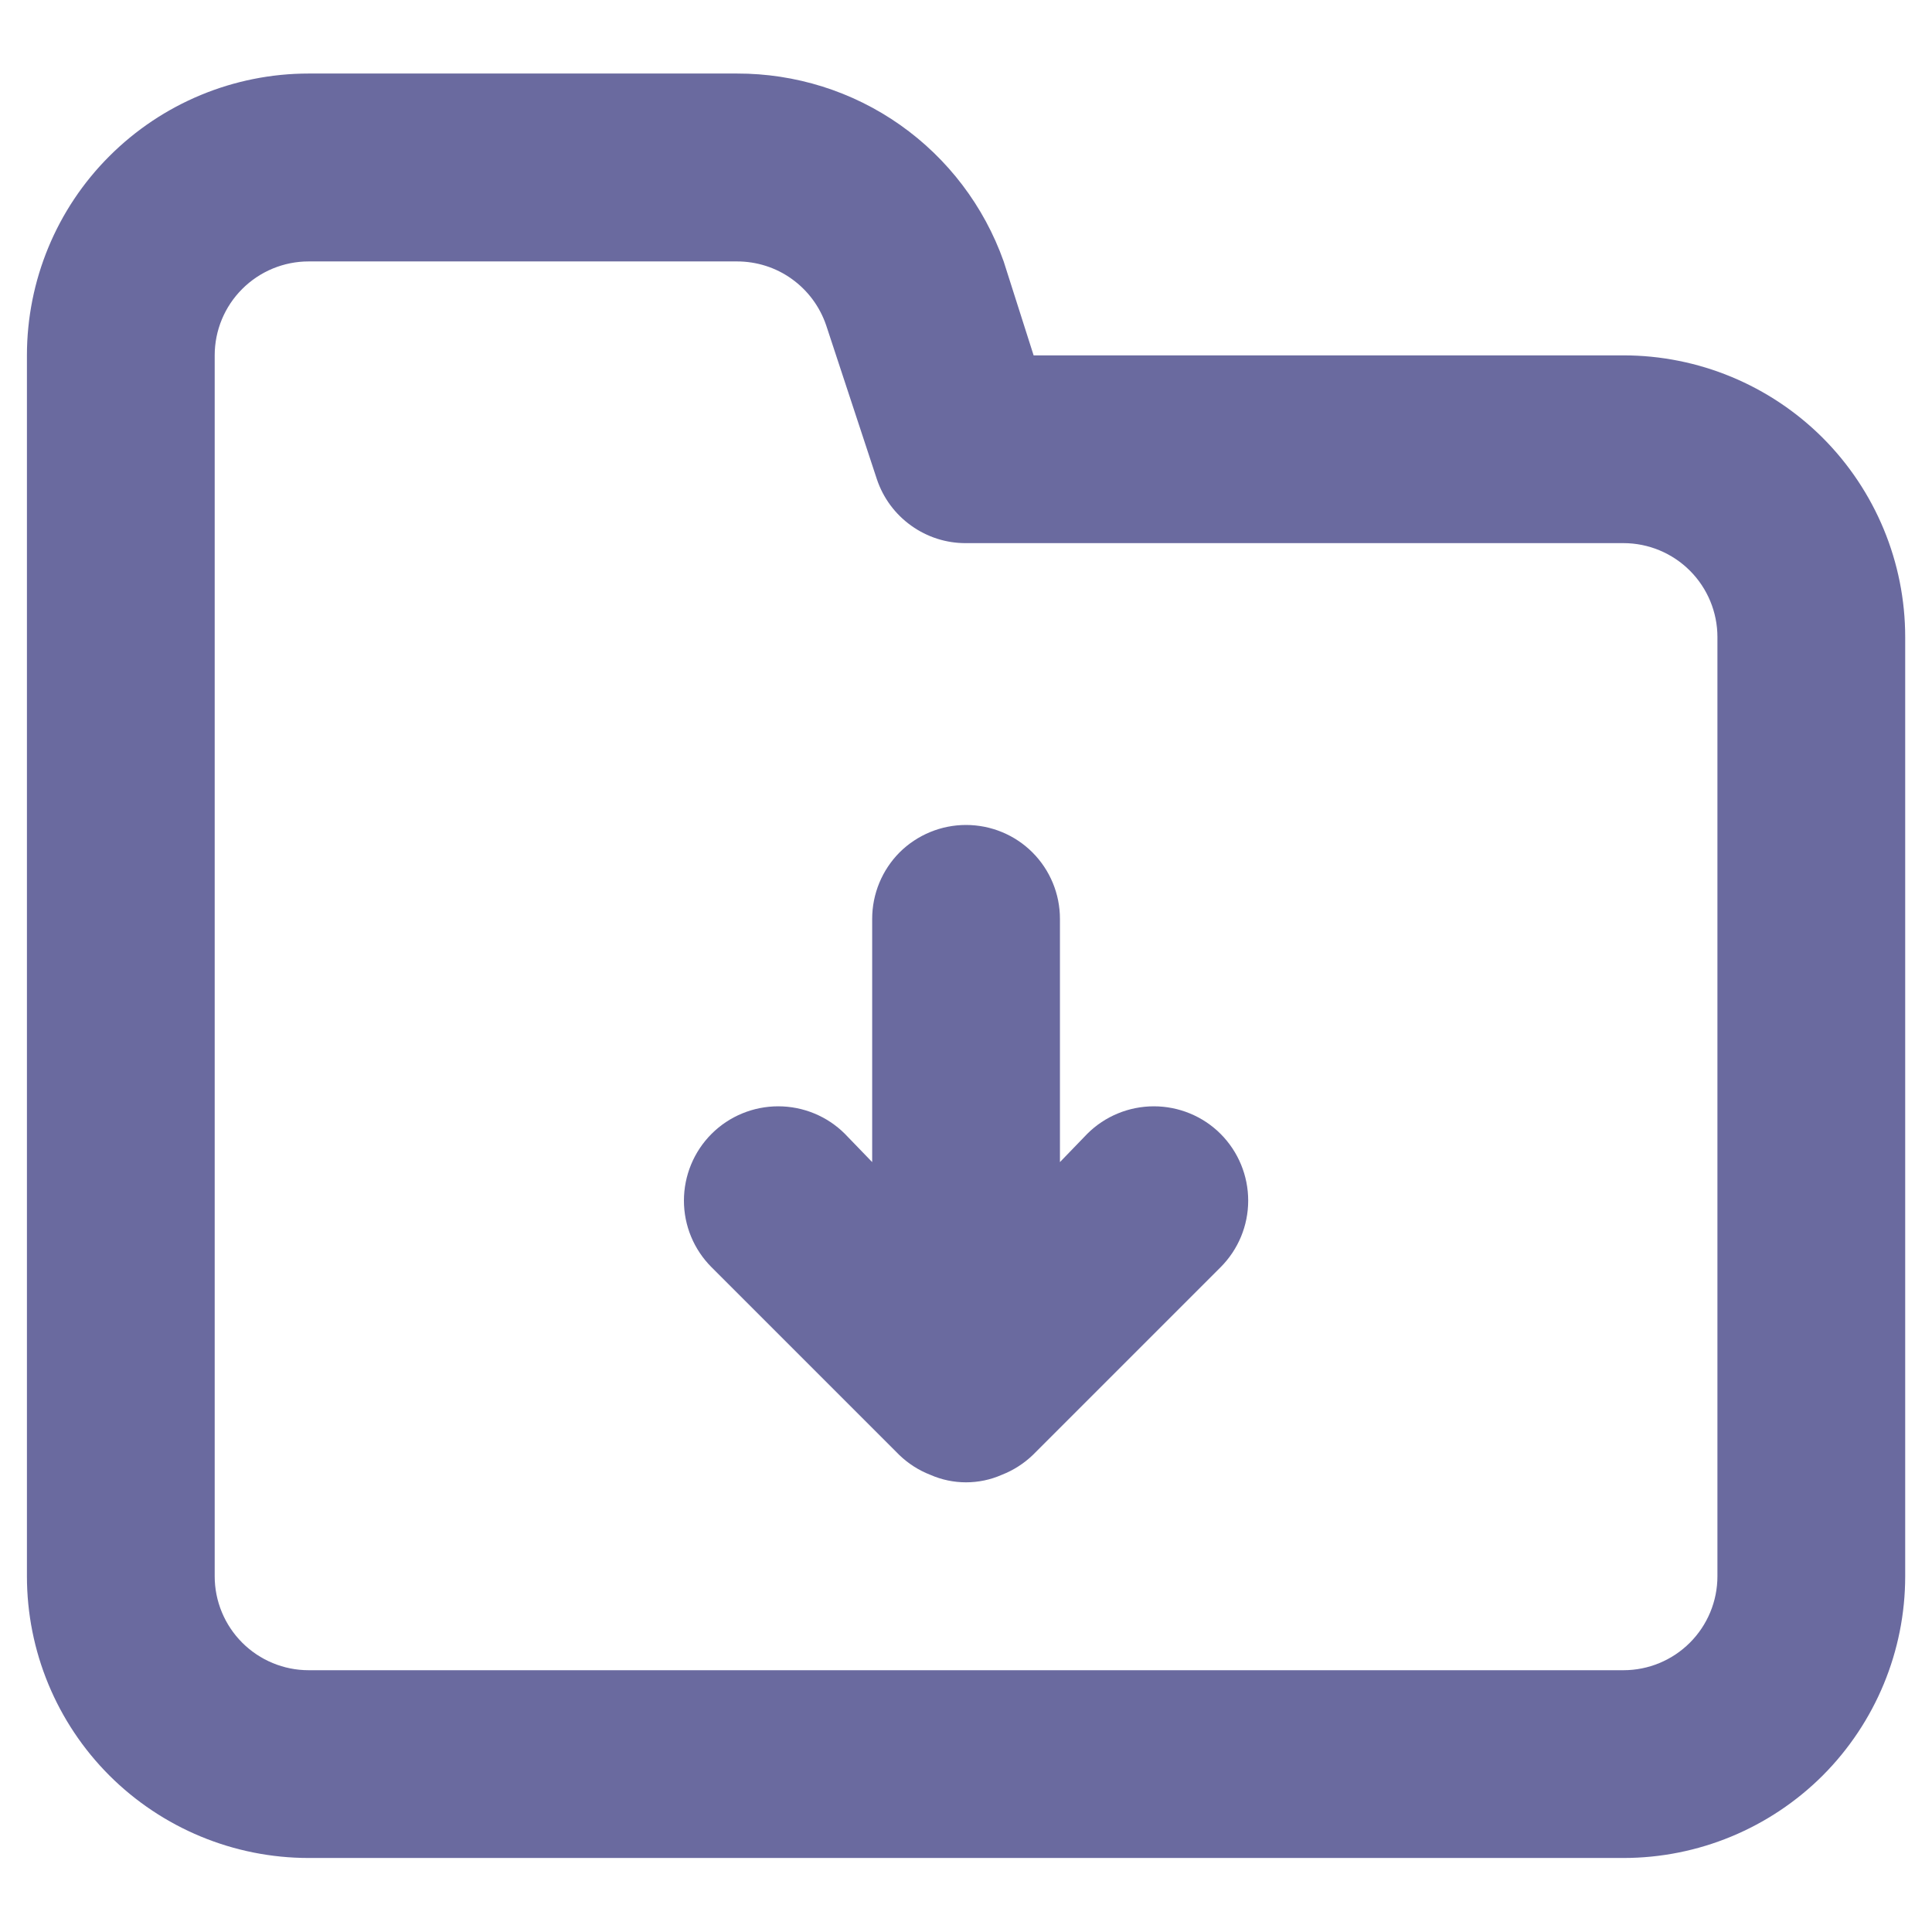 <svg width="16" height="16" viewBox="0 0 16 16" fill="none" xmlns="http://www.w3.org/2000/svg">
    <path
        d="M9.004 9.39L8.778 9.624V7.609C8.778 7.403 8.696 7.205 8.55 7.059C8.405 6.914 8.207 6.832 8 6.832C7.794 6.832 7.596 6.914 7.45 7.059C7.305 7.205 7.223 7.403 7.223 7.609V9.624L6.997 9.39C6.851 9.244 6.652 9.162 6.445 9.162C6.238 9.162 6.039 9.244 5.893 9.39C5.746 9.537 5.664 9.736 5.664 9.943C5.664 10.15 5.746 10.348 5.893 10.495L7.448 12.05C7.522 12.121 7.609 12.177 7.705 12.214C7.798 12.255 7.899 12.276 8 12.276C8.102 12.276 8.203 12.255 8.296 12.214C8.391 12.177 8.479 12.121 8.553 12.05L10.108 10.495C10.255 10.348 10.337 10.15 10.337 9.943C10.337 9.736 10.255 9.537 10.108 9.39C9.962 9.244 9.763 9.162 9.556 9.162C9.349 9.162 9.15 9.244 9.004 9.39ZM13.445 2.943H8.56L8.312 2.165C8.15 1.709 7.851 1.314 7.455 1.035C7.059 0.756 6.587 0.608 6.103 0.609H2.556C1.937 0.609 1.344 0.855 0.906 1.293C0.468 1.73 0.223 2.324 0.223 2.943V13.054C0.223 13.673 0.468 14.266 0.906 14.704C1.344 15.141 1.937 15.387 2.556 15.387H13.445C14.064 15.387 14.657 15.141 15.095 14.704C15.532 14.266 15.778 13.673 15.778 13.054V5.276C15.778 4.657 15.532 4.064 15.095 3.626C14.657 3.189 14.064 2.943 13.445 2.943ZM14.223 13.054C14.223 13.26 14.141 13.458 13.995 13.604C13.849 13.75 13.651 13.832 13.445 13.832H2.556C2.35 13.832 2.152 13.75 2.006 13.604C1.86 13.458 1.778 13.26 1.778 13.054V2.943C1.778 2.736 1.86 2.539 2.006 2.393C2.152 2.247 2.35 2.165 2.556 2.165H6.103C6.266 2.165 6.425 2.215 6.557 2.31C6.69 2.405 6.789 2.539 6.842 2.694L7.262 3.969C7.314 4.124 7.413 4.258 7.546 4.353C7.678 4.448 7.837 4.499 8 4.498H13.445C13.651 4.498 13.849 4.58 13.995 4.726C14.141 4.872 14.223 5.07 14.223 5.276V13.054Z"
        fill="#6A6A9F" />
</svg>
